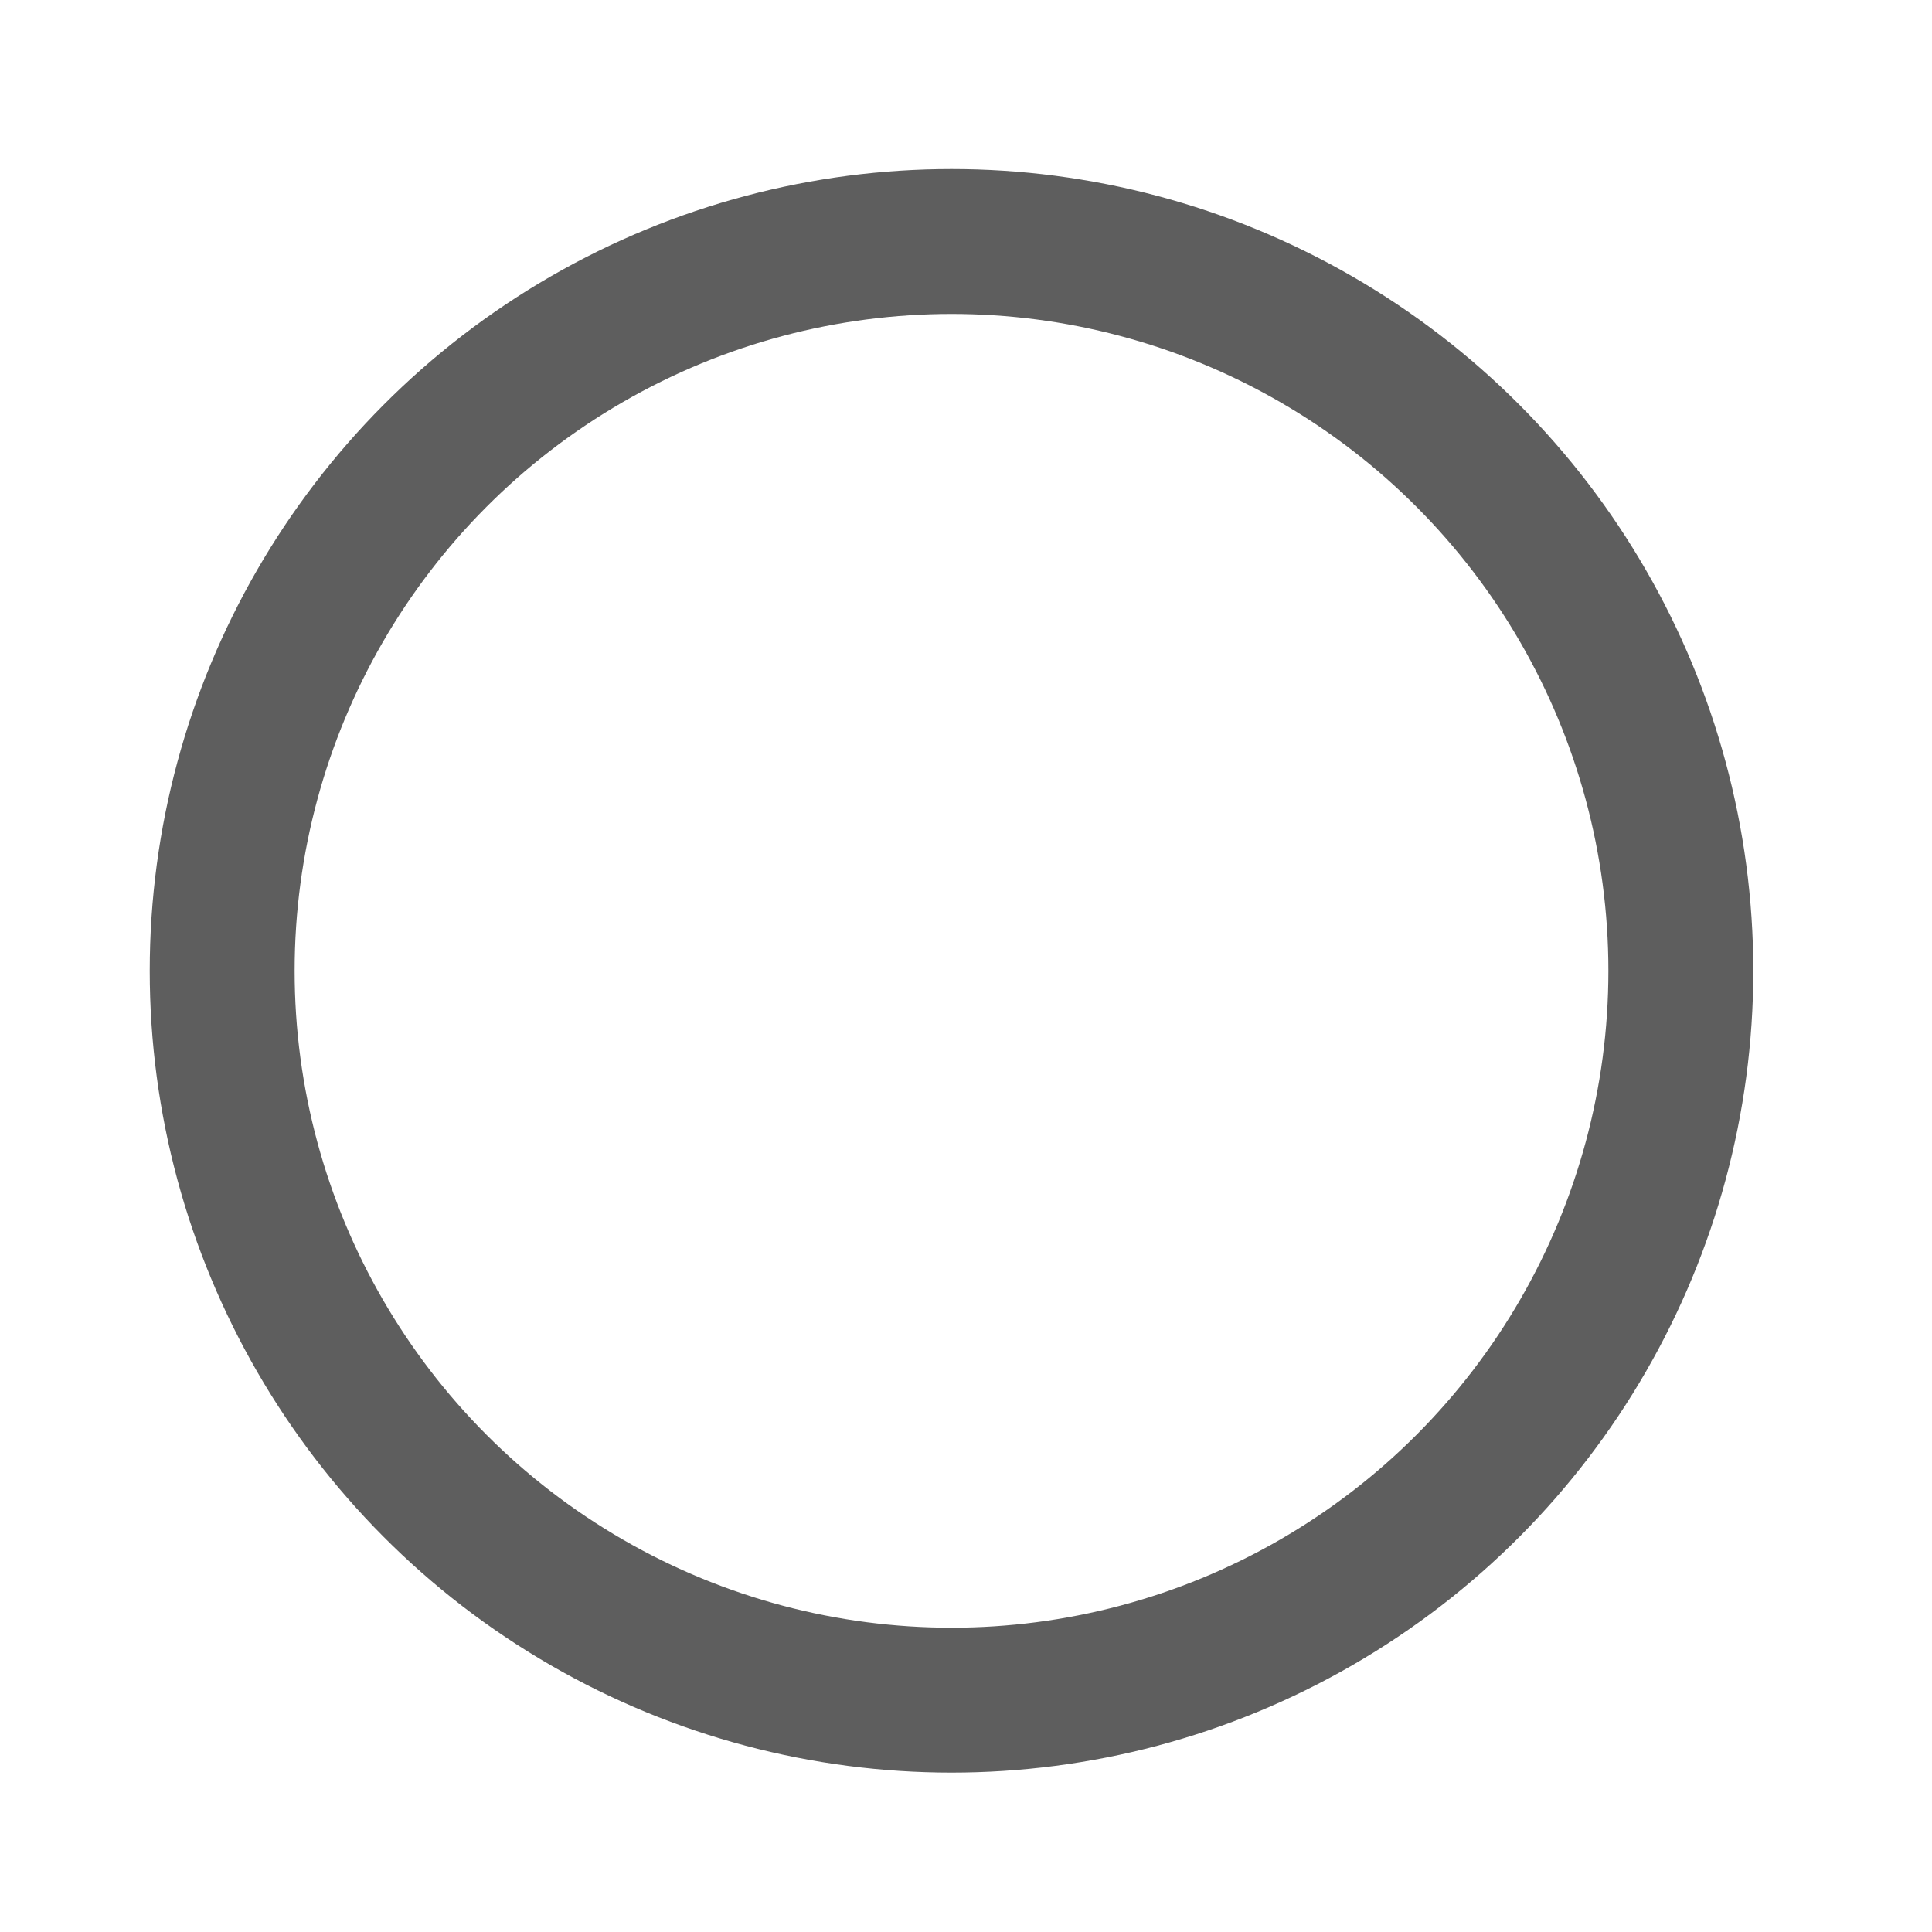 <svg xmlns="http://www.w3.org/2000/svg" width="40" height="40" xmlns:xlink="http://www.w3.org/1999/xlink" x="0px" y="0px"
	 viewBox="0 0 40 40" enable-background="new 0 0 40 40" xml:space="preserve">
<circle fill="none" stroke="#5E5E5E" stroke-width="3" stroke-miterlimit="10" cx="19.7" cy="20.1" r="15.1"/>
</svg>
